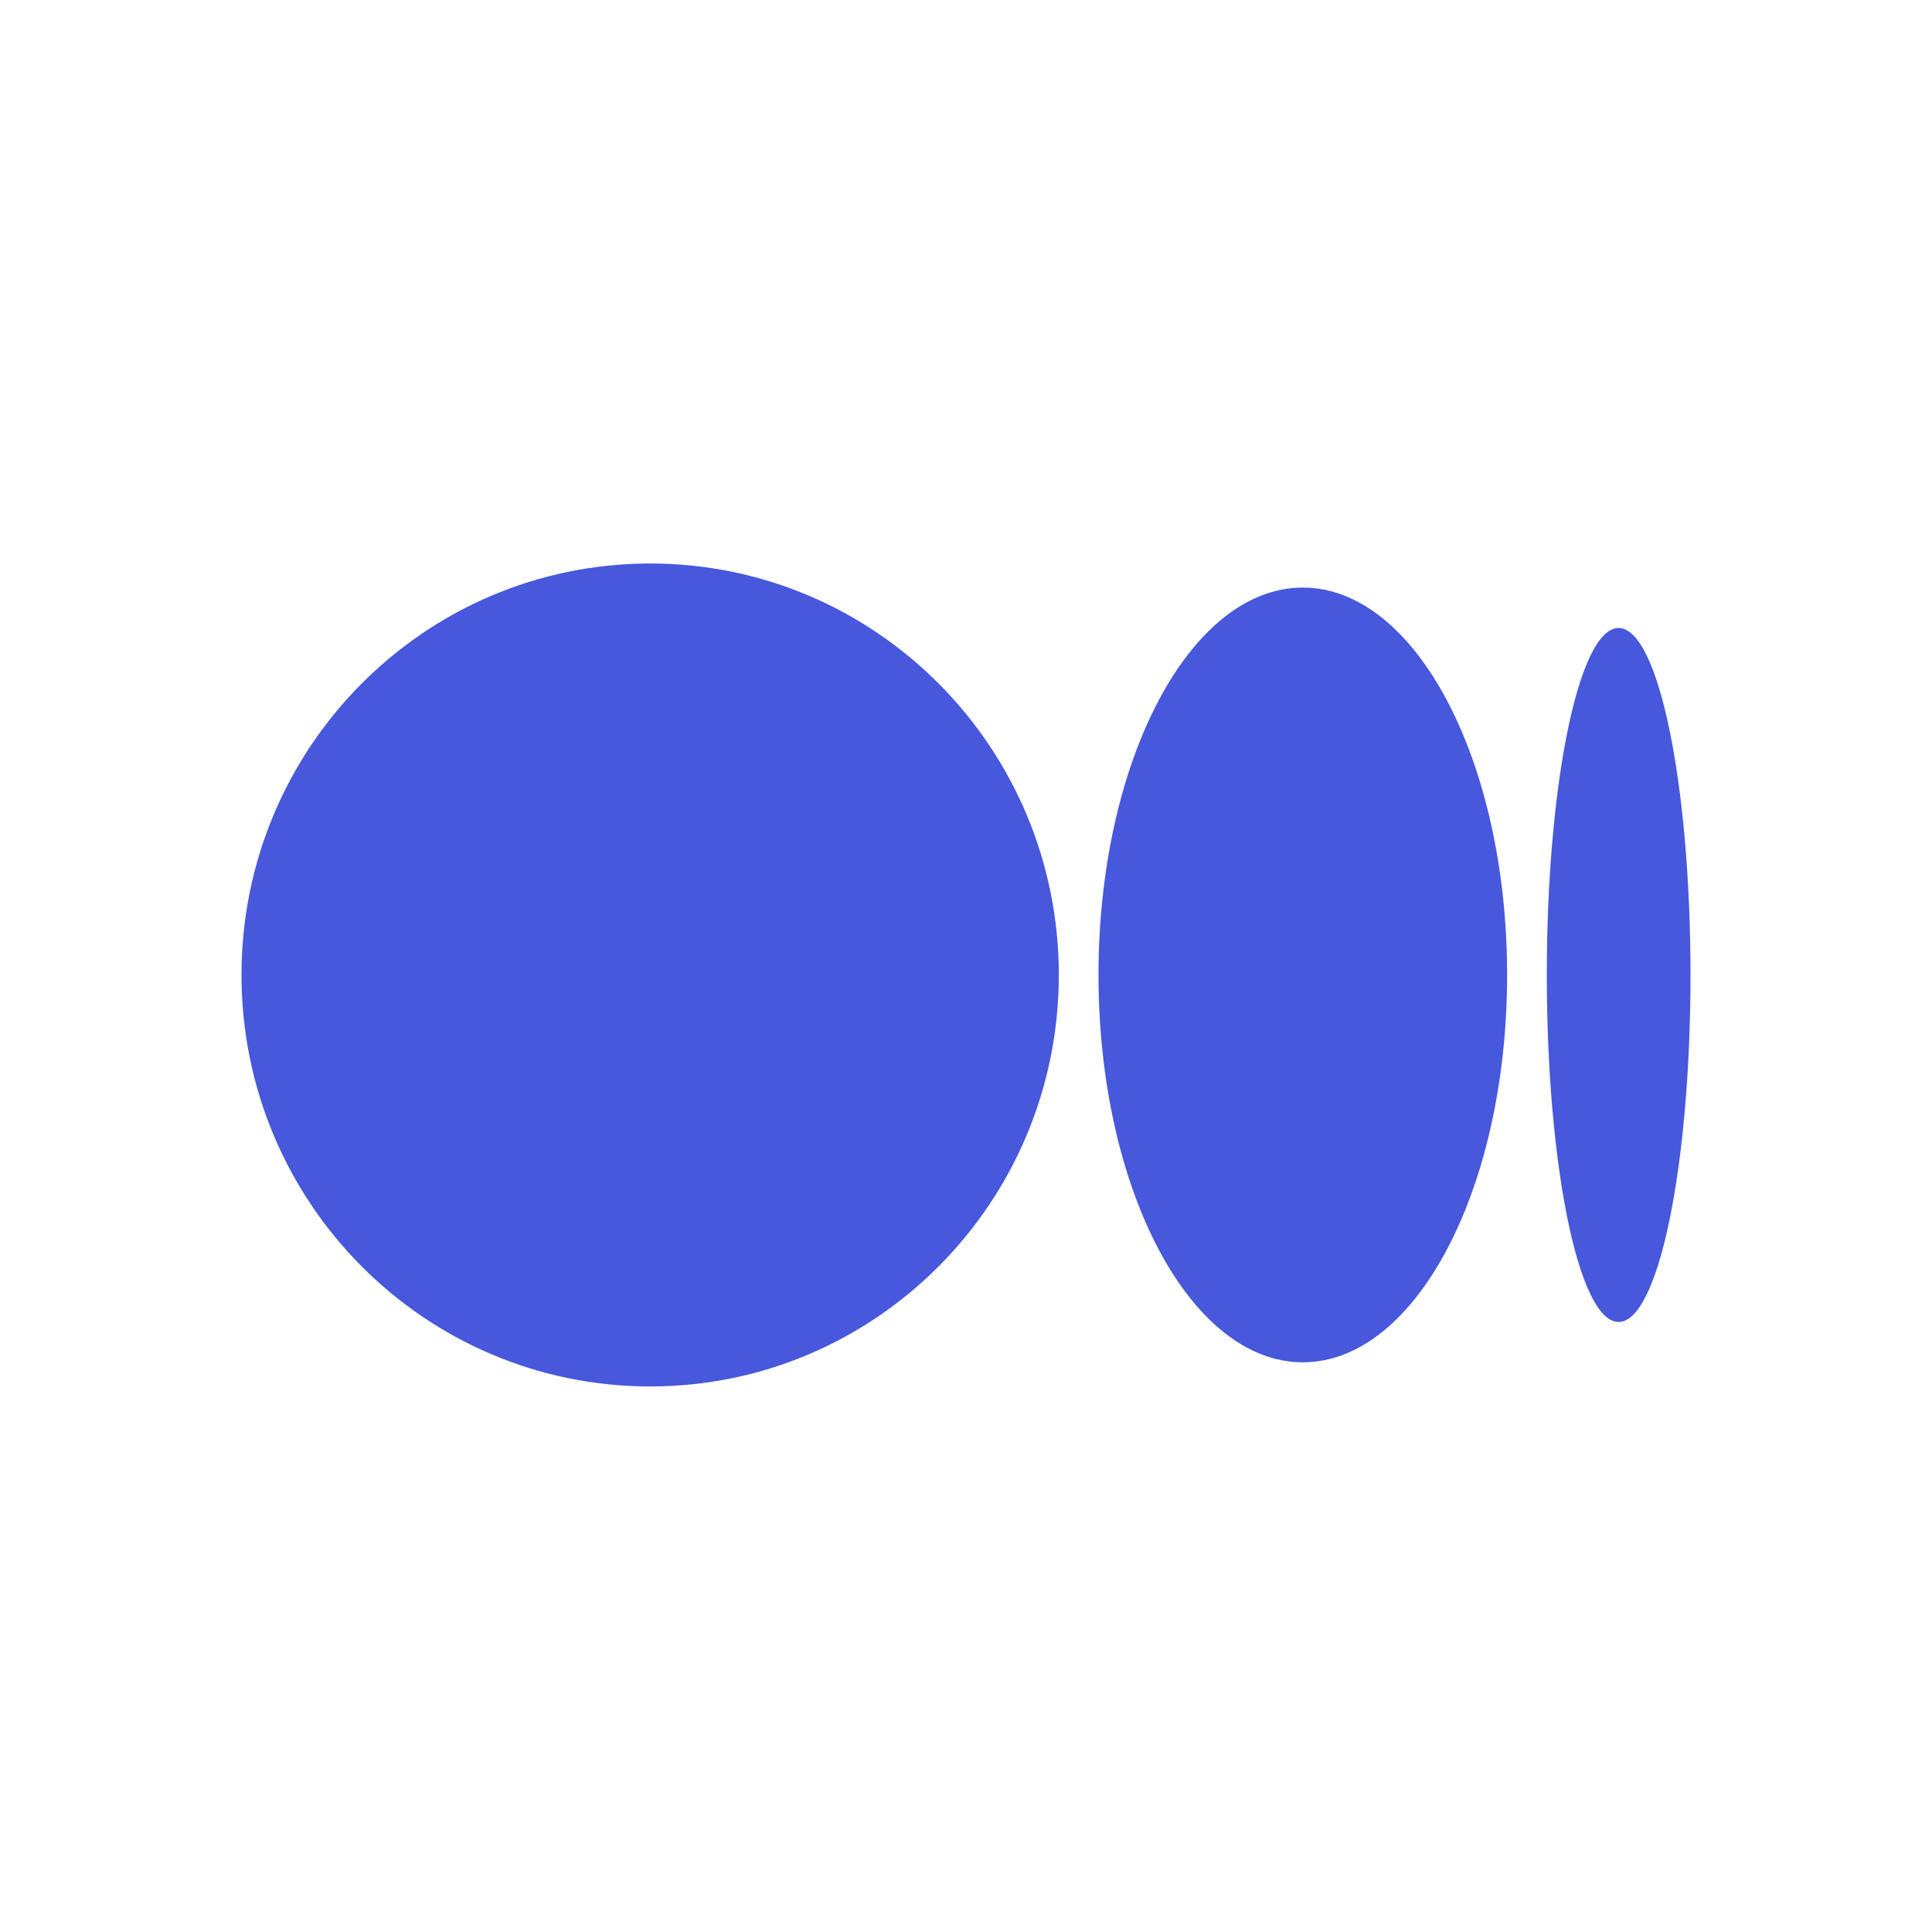 <svg width="24" height="24" viewBox="0 0 24 24" fill="none" xmlns="http://www.w3.org/2000/svg">
<path fill-rule="evenodd" clip-rule="evenodd" d="M13.153 12.111C13.153 14.934 10.88 17.223 8.077 17.223C5.273 17.223 3 14.934 3 12.111C3 9.289 5.273 7 8.077 7C10.88 7 13.153 9.289 13.153 12.111ZM18.722 12.111C18.722 14.768 17.586 16.923 16.184 16.923C14.782 16.923 13.646 14.768 13.646 12.111C13.646 9.454 14.782 7.299 16.184 7.299C17.585 7.299 18.722 9.453 18.722 12.111H18.722ZM20.107 16.422C20.6 16.422 21 14.492 21 12.111C21 9.731 20.6 7.801 20.107 7.801C19.614 7.801 19.215 9.731 19.215 12.111C19.215 14.492 19.614 16.422 20.107 16.422Z" fill="#4758DC"/>
</svg>
